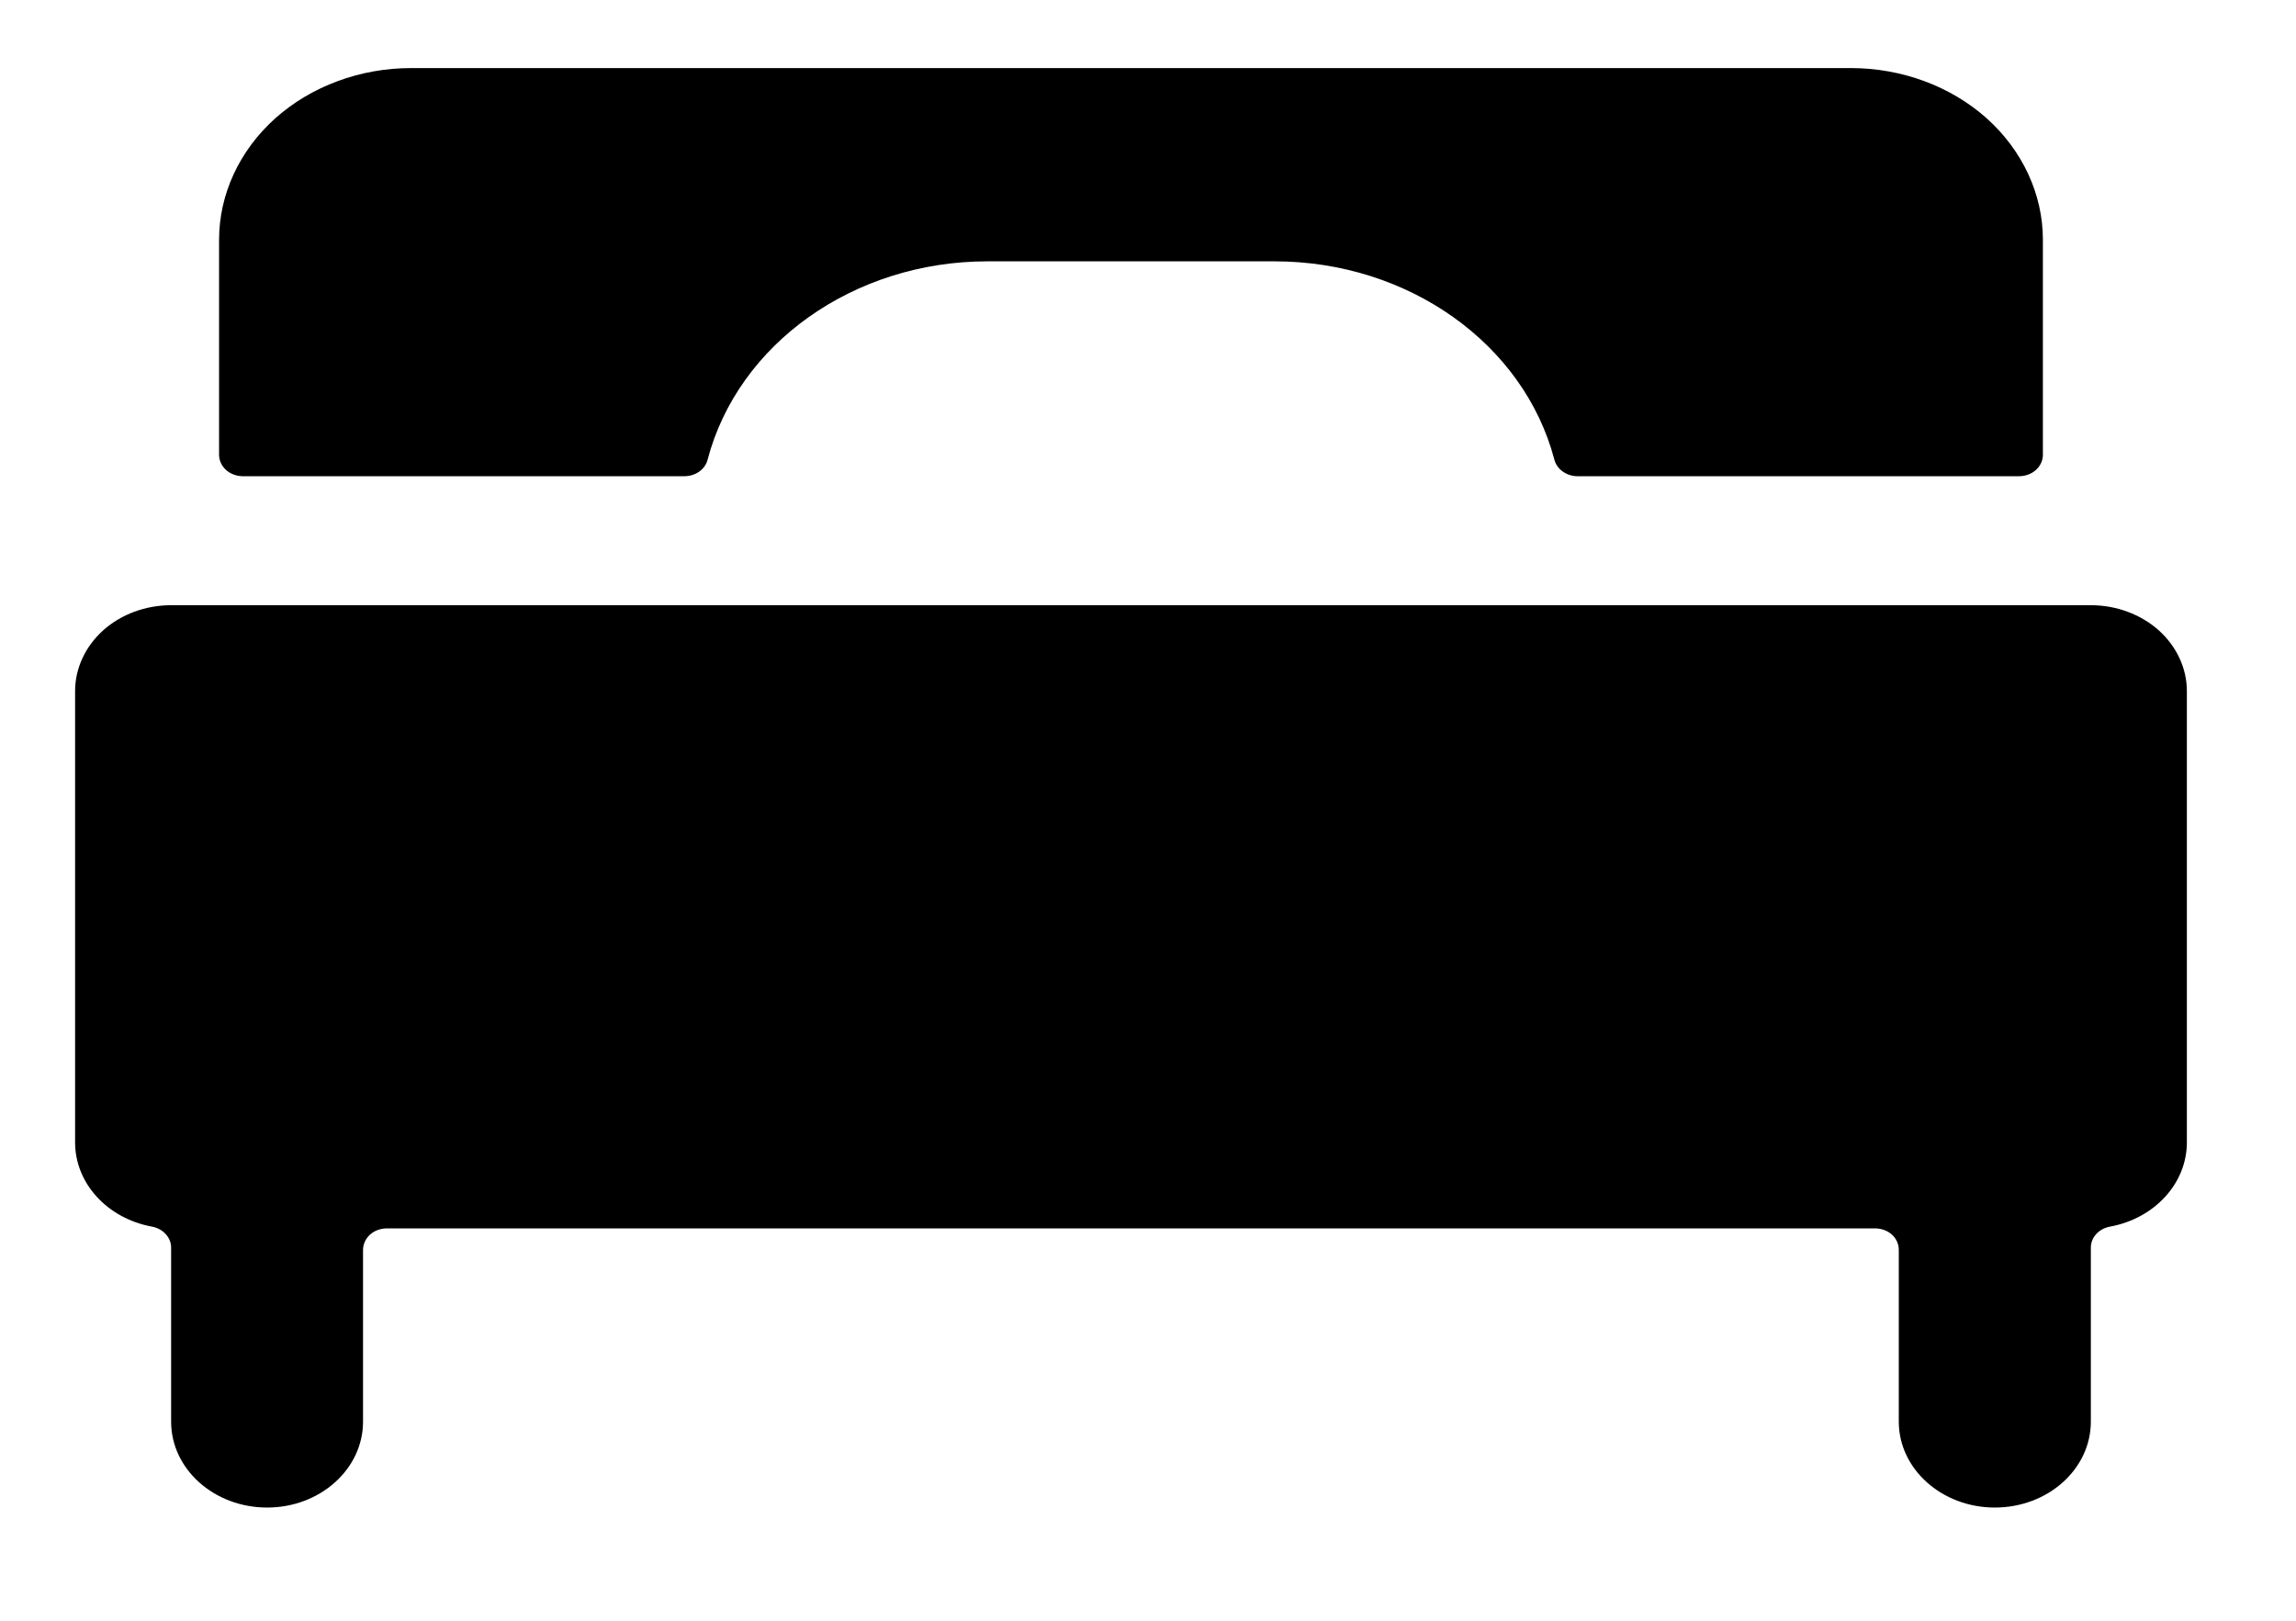 <svg width="17" height="12" viewBox="0 0 17 12" fill="none" xmlns="http://www.w3.org/2000/svg">
<path d="M7.308 1.935H9.44C10.426 1.936 11.283 2.544 11.509 3.404C11.528 3.475 11.599 3.526 11.682 3.526H14.948C14.995 3.526 15.04 3.51 15.074 3.48C15.107 3.45 15.126 3.41 15.126 3.367V1.776C15.126 1.439 14.976 1.115 14.71 0.876C14.443 0.638 14.081 0.504 13.704 0.504H3.044C2.667 0.504 2.305 0.638 2.038 0.876C1.772 1.115 1.622 1.439 1.622 1.776V3.367C1.622 3.41 1.641 3.45 1.674 3.48C1.708 3.51 1.753 3.526 1.8 3.526H5.066C5.149 3.526 5.221 3.476 5.239 3.404C5.465 2.544 6.322 1.936 7.308 1.935Z" fill="black"/>
<path d="M1.267 4.481C1.078 4.481 0.897 4.548 0.764 4.667C0.631 4.787 0.556 4.949 0.556 5.117V8.458C0.556 8.761 0.794 9.021 1.125 9.082C1.207 9.097 1.267 9.162 1.267 9.237V10.526C1.267 10.877 1.585 11.162 1.978 11.162C2.37 11.162 2.688 10.877 2.688 10.526V9.254C2.688 9.212 2.707 9.171 2.74 9.141C2.773 9.111 2.819 9.095 2.866 9.095H13.882C13.929 9.095 13.975 9.111 14.008 9.141C14.041 9.171 14.059 9.212 14.059 9.254V10.526C14.059 10.877 14.378 11.162 14.77 11.162C15.163 11.162 15.481 10.877 15.481 10.526V9.237C15.481 9.162 15.54 9.097 15.623 9.082C15.954 9.021 16.192 8.761 16.192 8.458V5.117C16.192 4.949 16.117 4.787 15.984 4.667C15.85 4.548 15.669 4.481 15.481 4.481H1.267Z" fill="black"/>
</svg>

